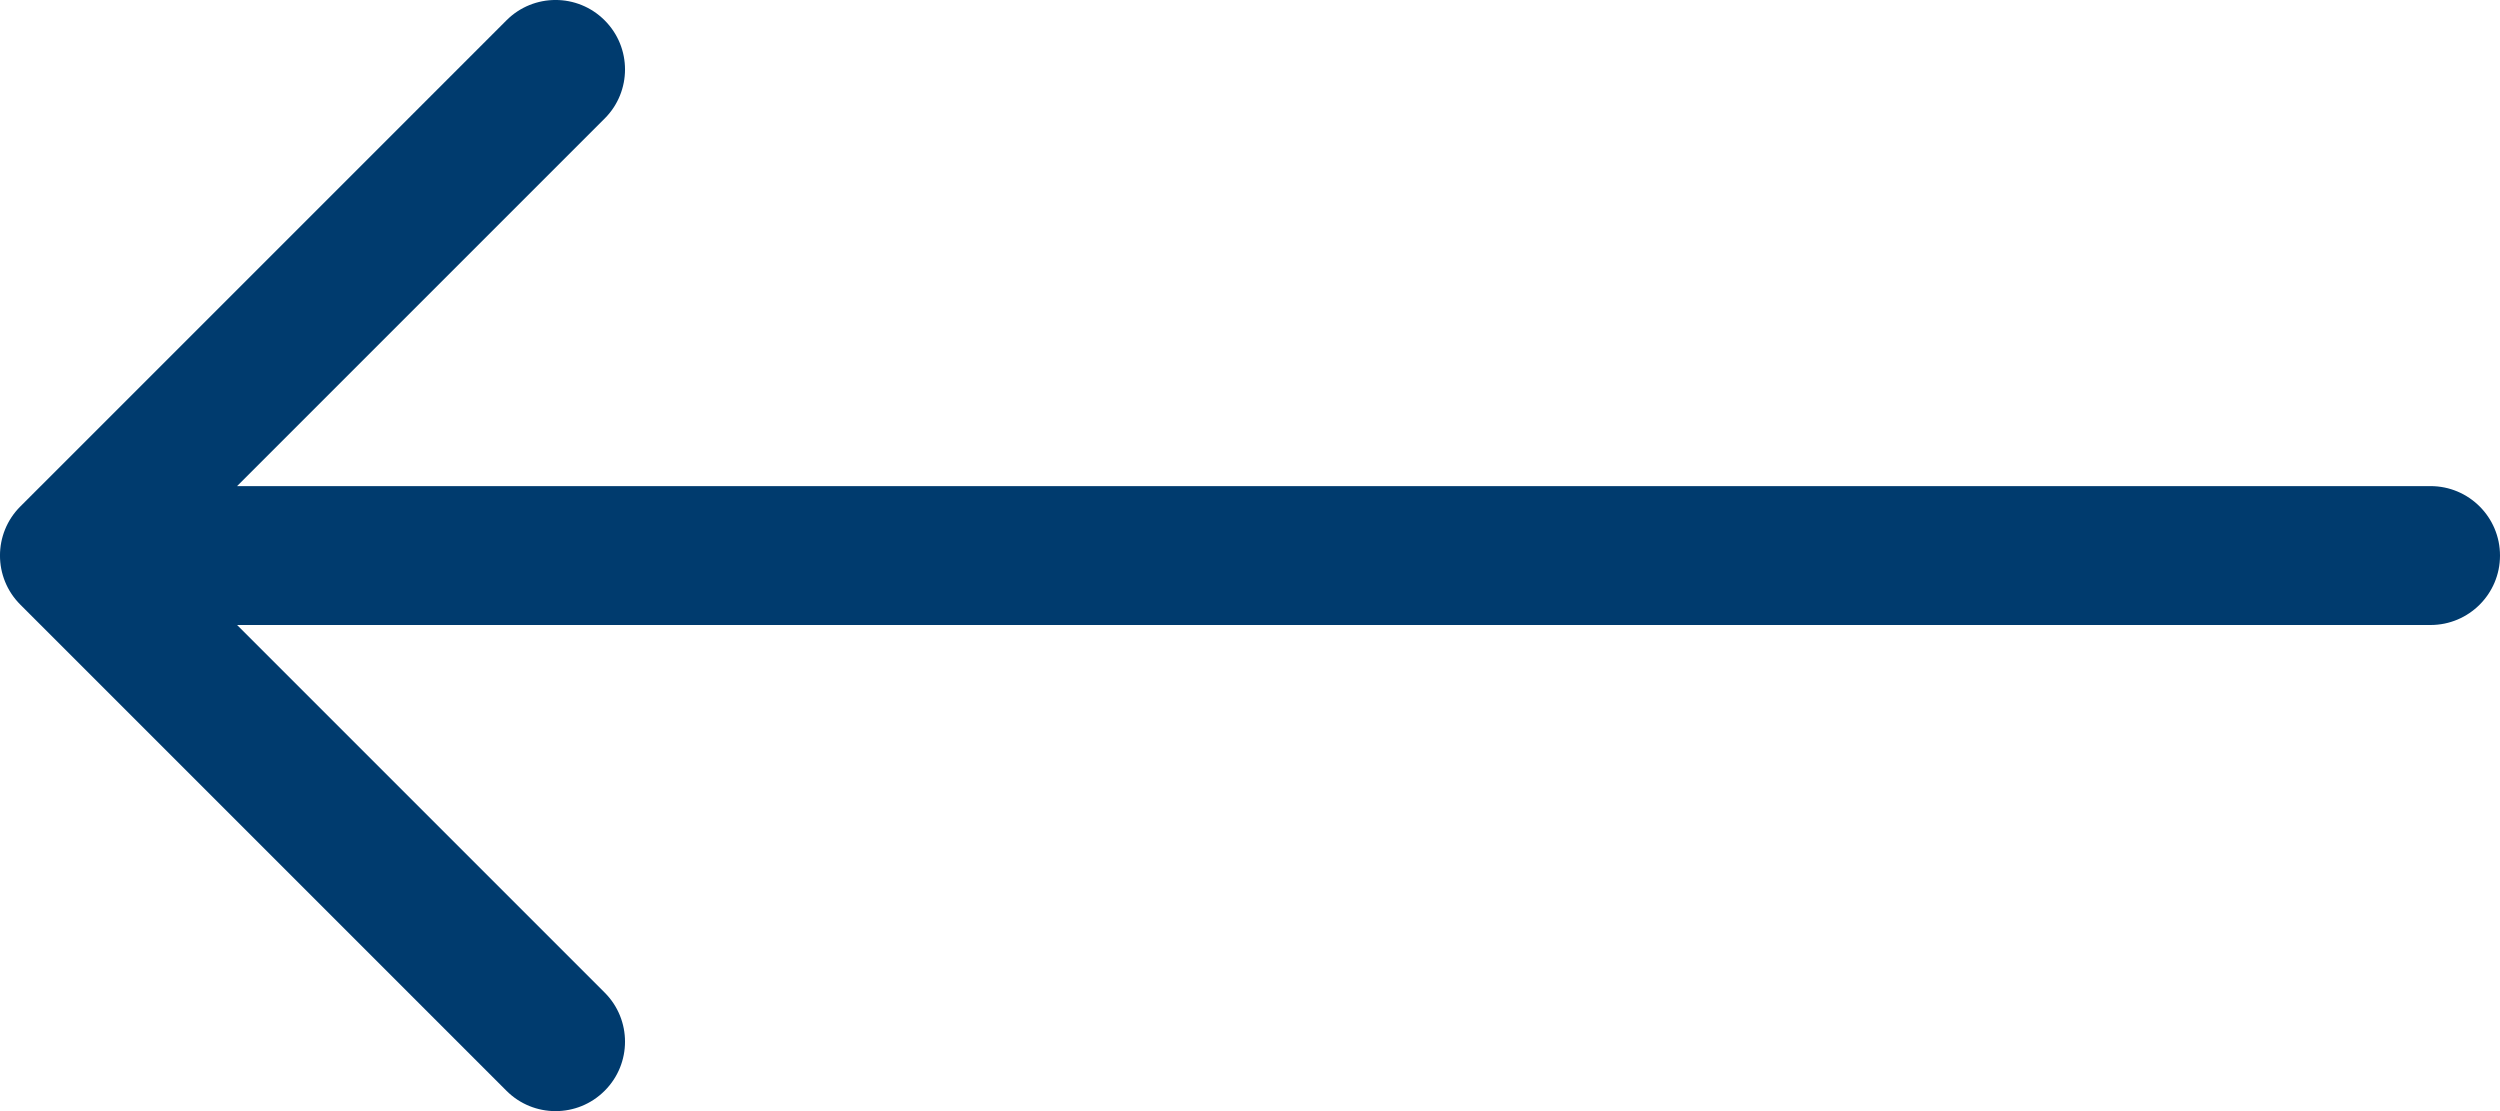 <svg width="36" height="16" viewBox="0 0 36 16" fill="none" xmlns="http://www.w3.org/2000/svg">
<g clip-path="url(#clip0)">
<path fill-rule="evenodd" clip-rule="evenodd" d="M8.707 1.707C9.098 1.317 9.098 0.683 8.707 0.293C8.317 -0.098 7.683 -0.098 7.293 0.293L0.293 7.293C-0.098 7.683 -0.098 8.317 0.293 8.707L7.293 15.707C7.683 16.098 8.317 16.098 8.707 15.707C9.098 15.317 9.098 14.683 8.707 14.293L3.414 9H35C35.552 9 36 8.552 36 8C36 7.448 35.552 7 35 7H3.414L8.707 1.707Z" fill="#003B6E"/>
</g>
<defs>
<clipPath id="clip0">
<rect width="36" height="16" fill="white"/>
</clipPath>
</defs>
</svg>
